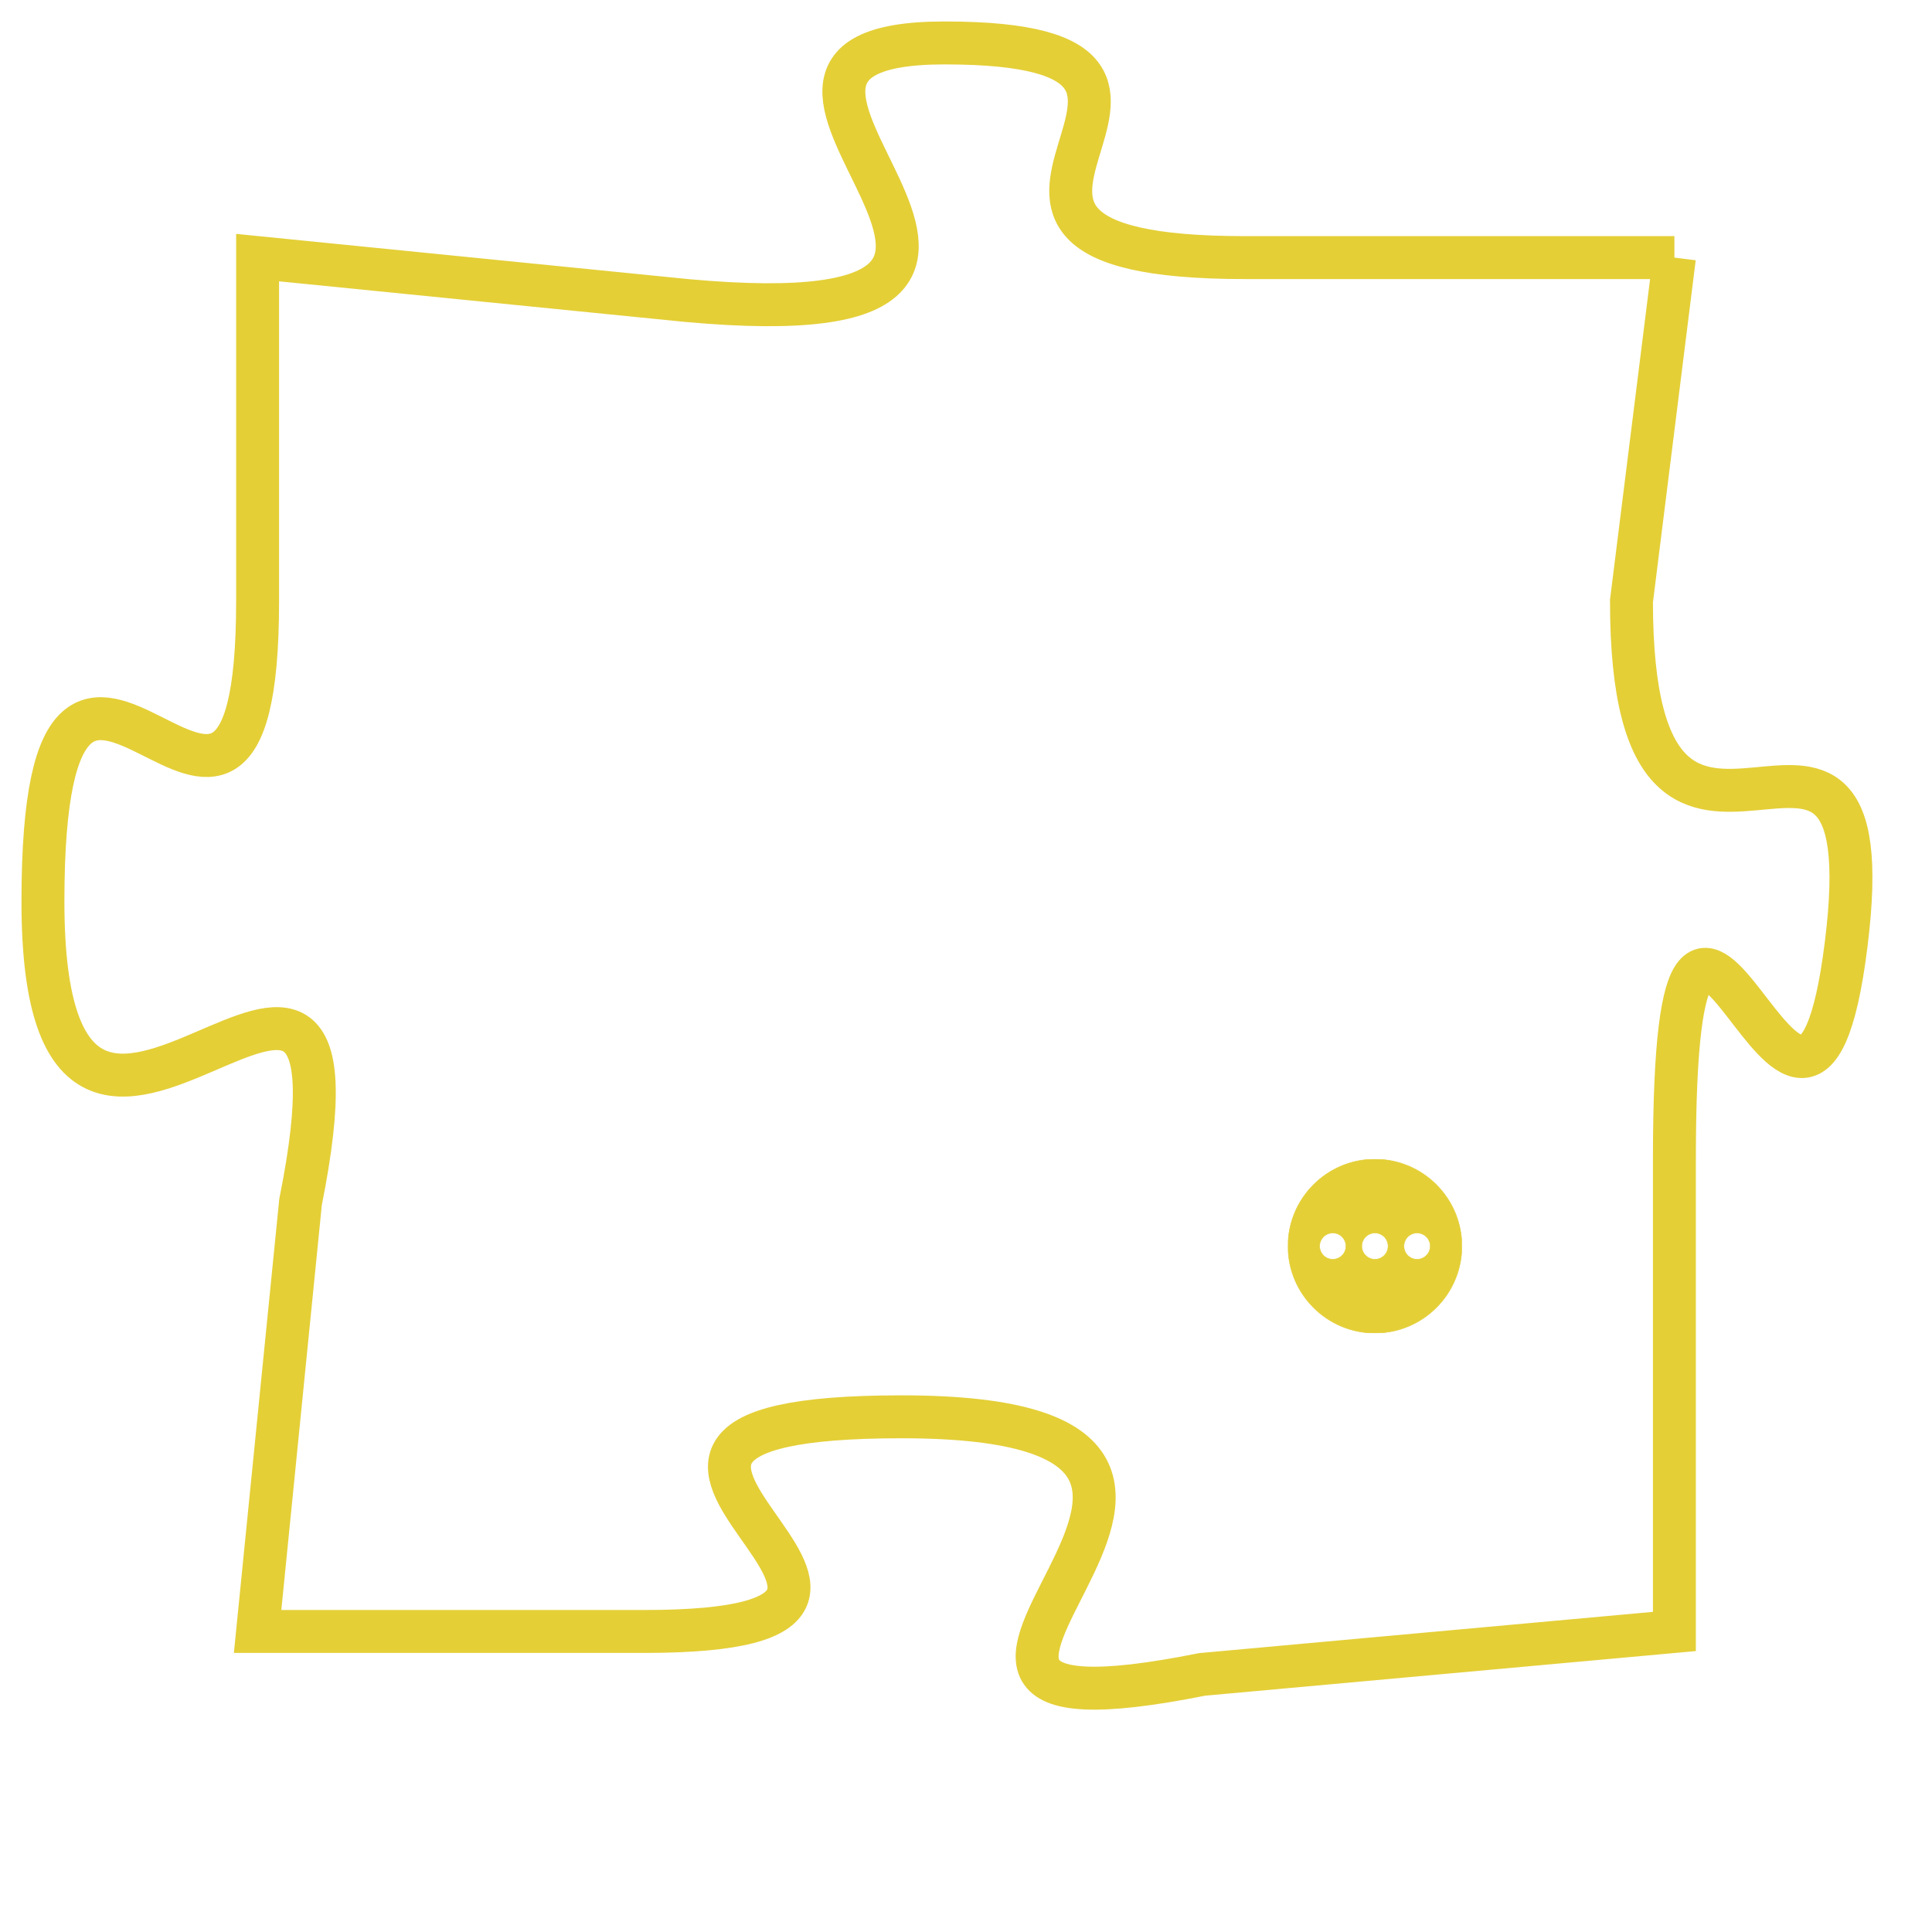 <svg version="1.1" xmlns="http://www.w3.org/2000/svg" xmlns:xlink="http://www.w3.org/1999/xlink" fill="transparent" x="0" y="0" width="350" height="350" preserveAspectRatio="xMinYMin slice"><style type="text/css">.links{fill:transparent;stroke: #E4CF37;}.links:hover{fill:#63D272; opacity:0.4;}</style><defs><g id="allt"><path id="t6547" d="M1584,1600 L1574,1600 C1565,1600 1575,1595 1567,1595 C1560,1595 1572,1602 1561,1601 L1551,1600 1551,1600 L1551,1608 C1551,1617 1546,1605 1546,1615 C1546,1625 1554,1612 1552,1622 L1551,1632 1551,1632 L1560,1632 C1569,1632 1556,1627 1566,1627 C1577,1627 1563,1635 1573,1633 L1584,1632 1584,1632 L1584,1621 C1584,1610 1587,1624 1588,1616 C1589,1608 1583,1617 1583,1608 L1584,1600"/></g><clipPath id="c" clipRule="evenodd" fill="transparent"><use href="#t6547"/></clipPath></defs><svg viewBox="1545 1594 45 42" preserveAspectRatio="xMinYMin meet"><svg width="4380" height="2430"><g><image crossorigin="anonymous" x="0" y="0" href="https://nftpuzzle.license-token.com/assets/completepuzzle.svg" width="100%" height="100%" /><g class="links"><use href="#t6547"/></g></g></svg><svg x="1575" y="1621" height="9%" width="9%" viewBox="0 0 330 330"><g><a xlink:href="https://nftpuzzle.license-token.com/" class="links"><title>See the most innovative NFT based token software licensing project</title><path fill="#E4CF37" id="more" d="M165,0C74.019,0,0,74.019,0,165s74.019,165,165,165s165-74.019,165-165S255.981,0,165,0z M85,190 c-13.785,0-25-11.215-25-25s11.215-25,25-25s25,11.215,25,25S98.785,190,85,190z M165,190c-13.785,0-25-11.215-25-25 s11.215-25,25-25s25,11.215,25,25S178.785,190,165,190z M245,190c-13.785,0-25-11.215-25-25s11.215-25,25-25 c13.785,0,25,11.215,25,25S258.785,190,245,190z"></path></a></g></svg></svg></svg>